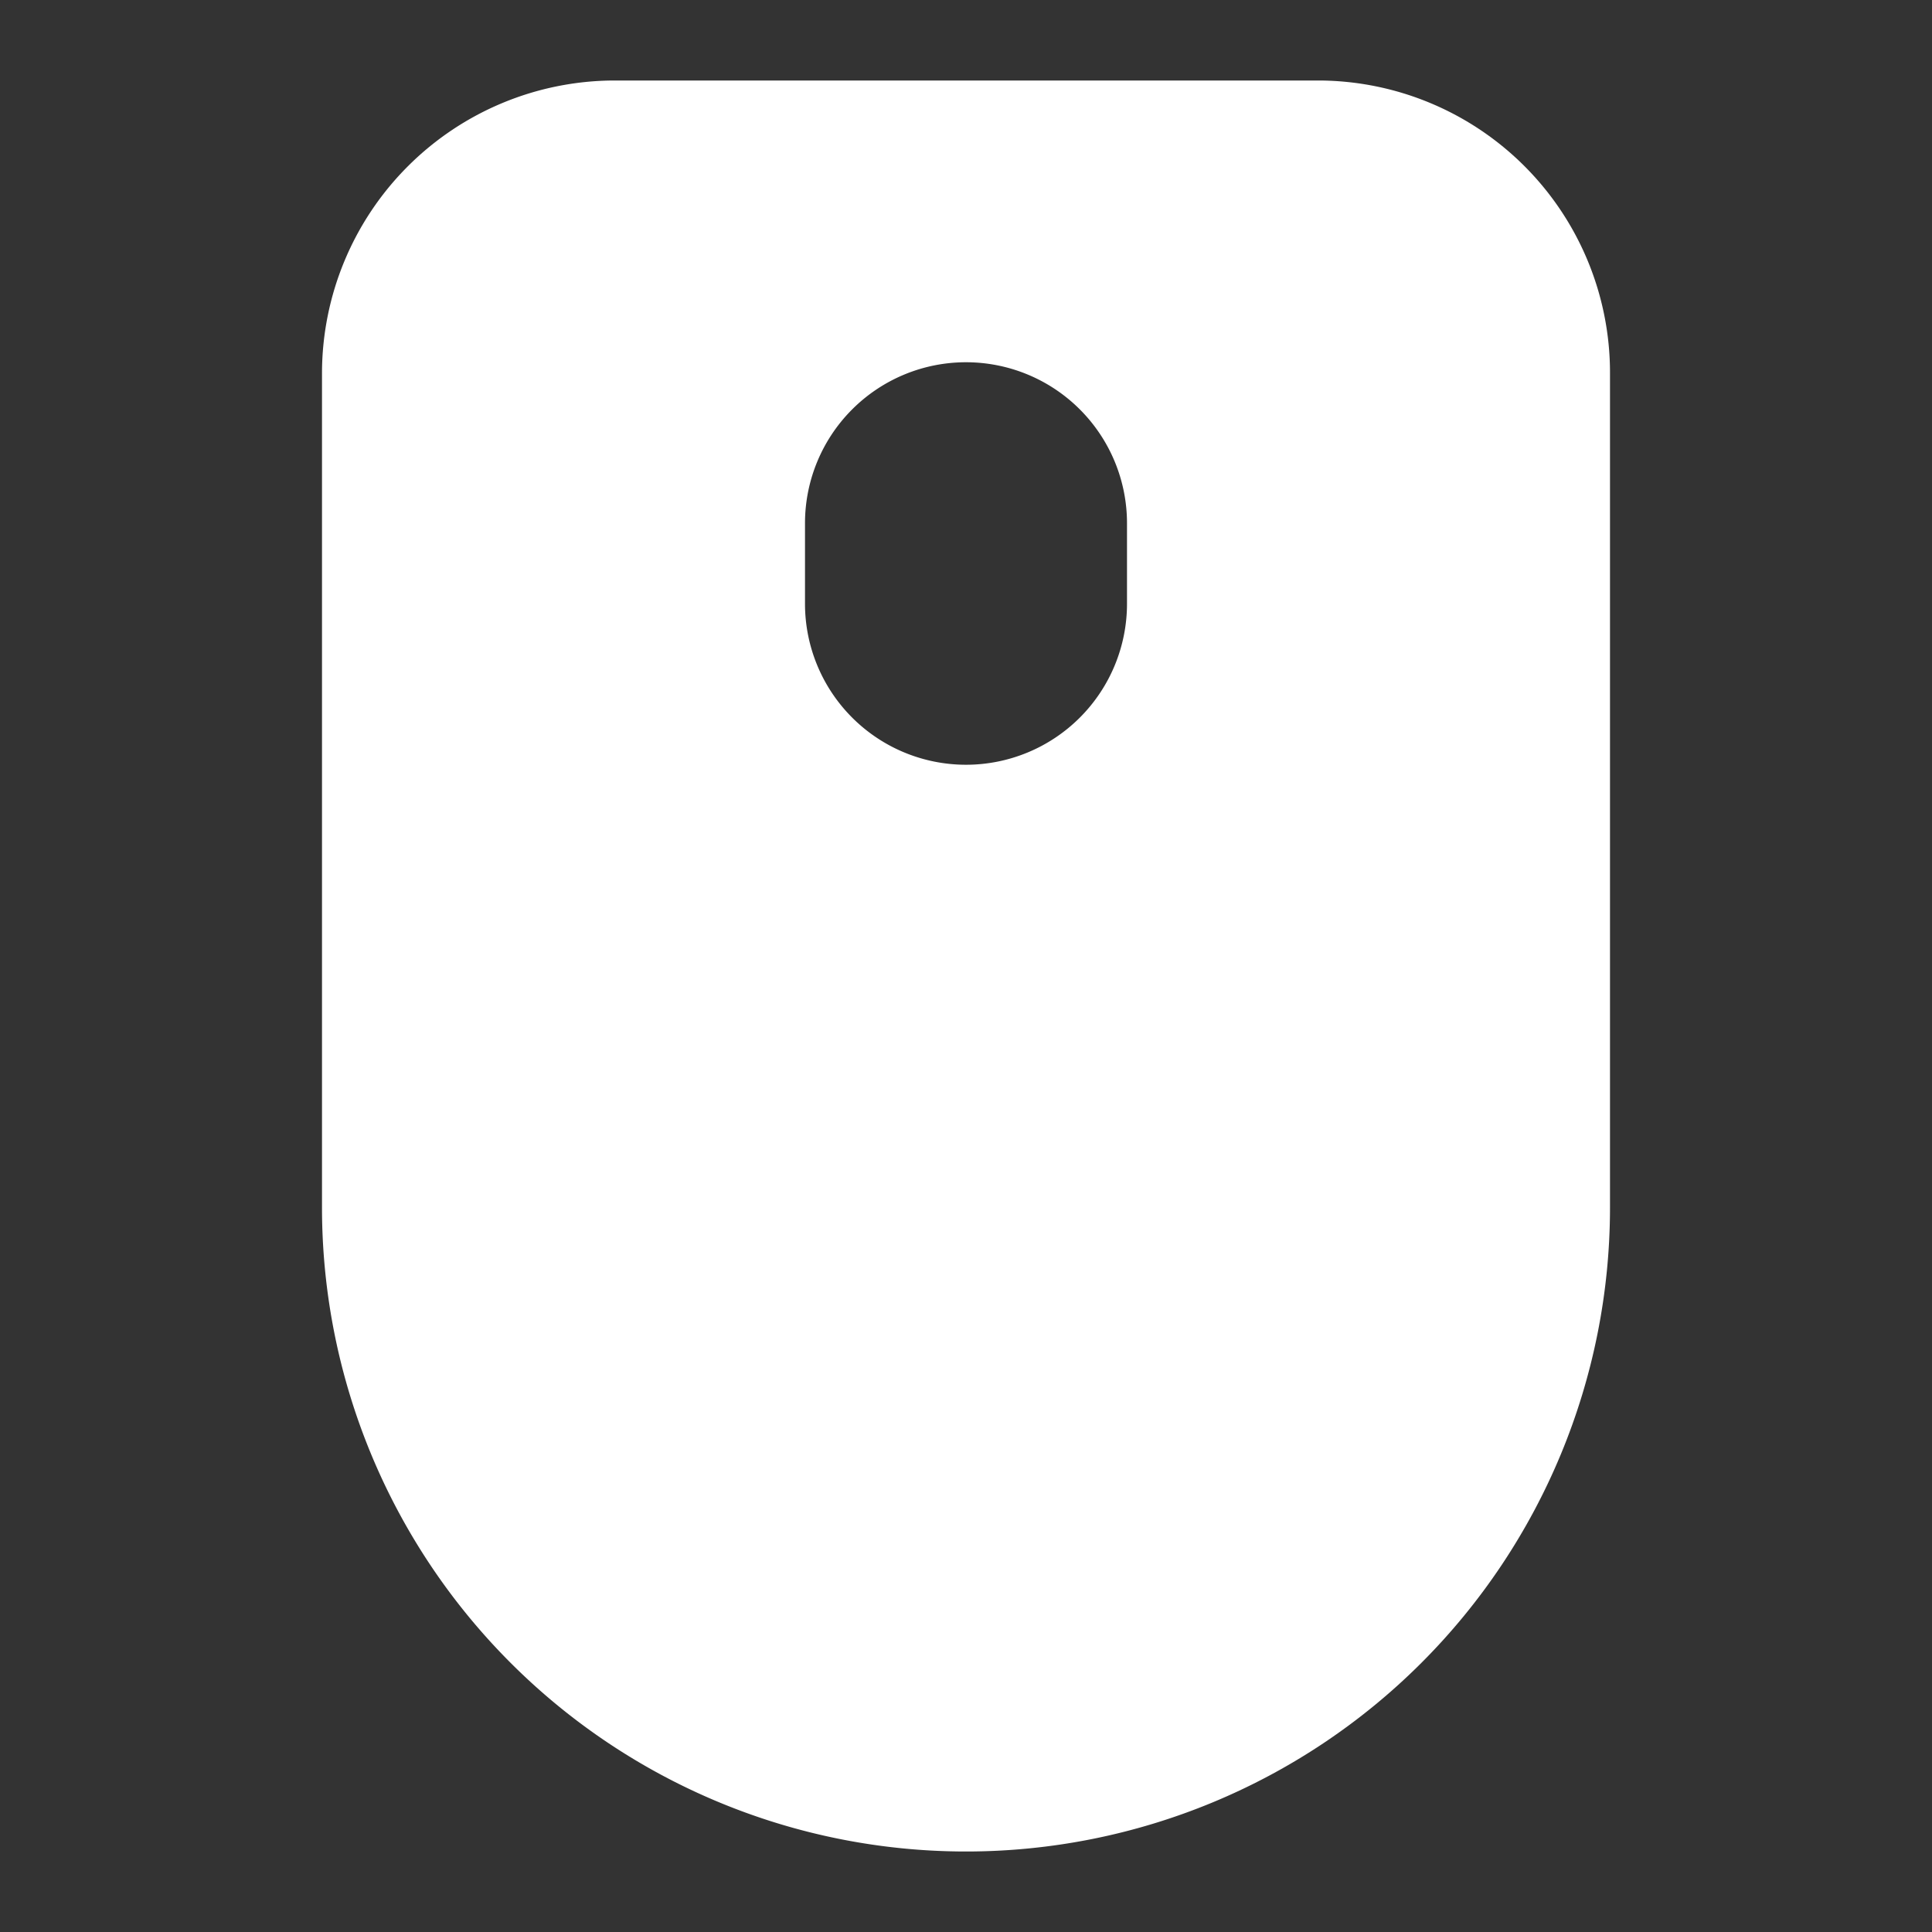 <svg id="图层_1" data-name="图层 1" xmlns="http://www.w3.org/2000/svg" viewBox="0 0 24 24"><rect x="0" y="0" width="24" height="24" fill="#333333" stroke="none"/><defs><style>.cls-1{fill:#fff;}</style></defs><title>mousecontrol</title><path class="cls-1" d="M16.38,1H7.63A3.64,3.64,0,0,0,4,4.63V15a8,8,0,0,0,16,0V4.63A3.63,3.63,0,0,0,16.38,1ZM14,7.5a2,2,0,0,1-4,0v-1a2,2,0,0,1,4,0Z"/></svg>